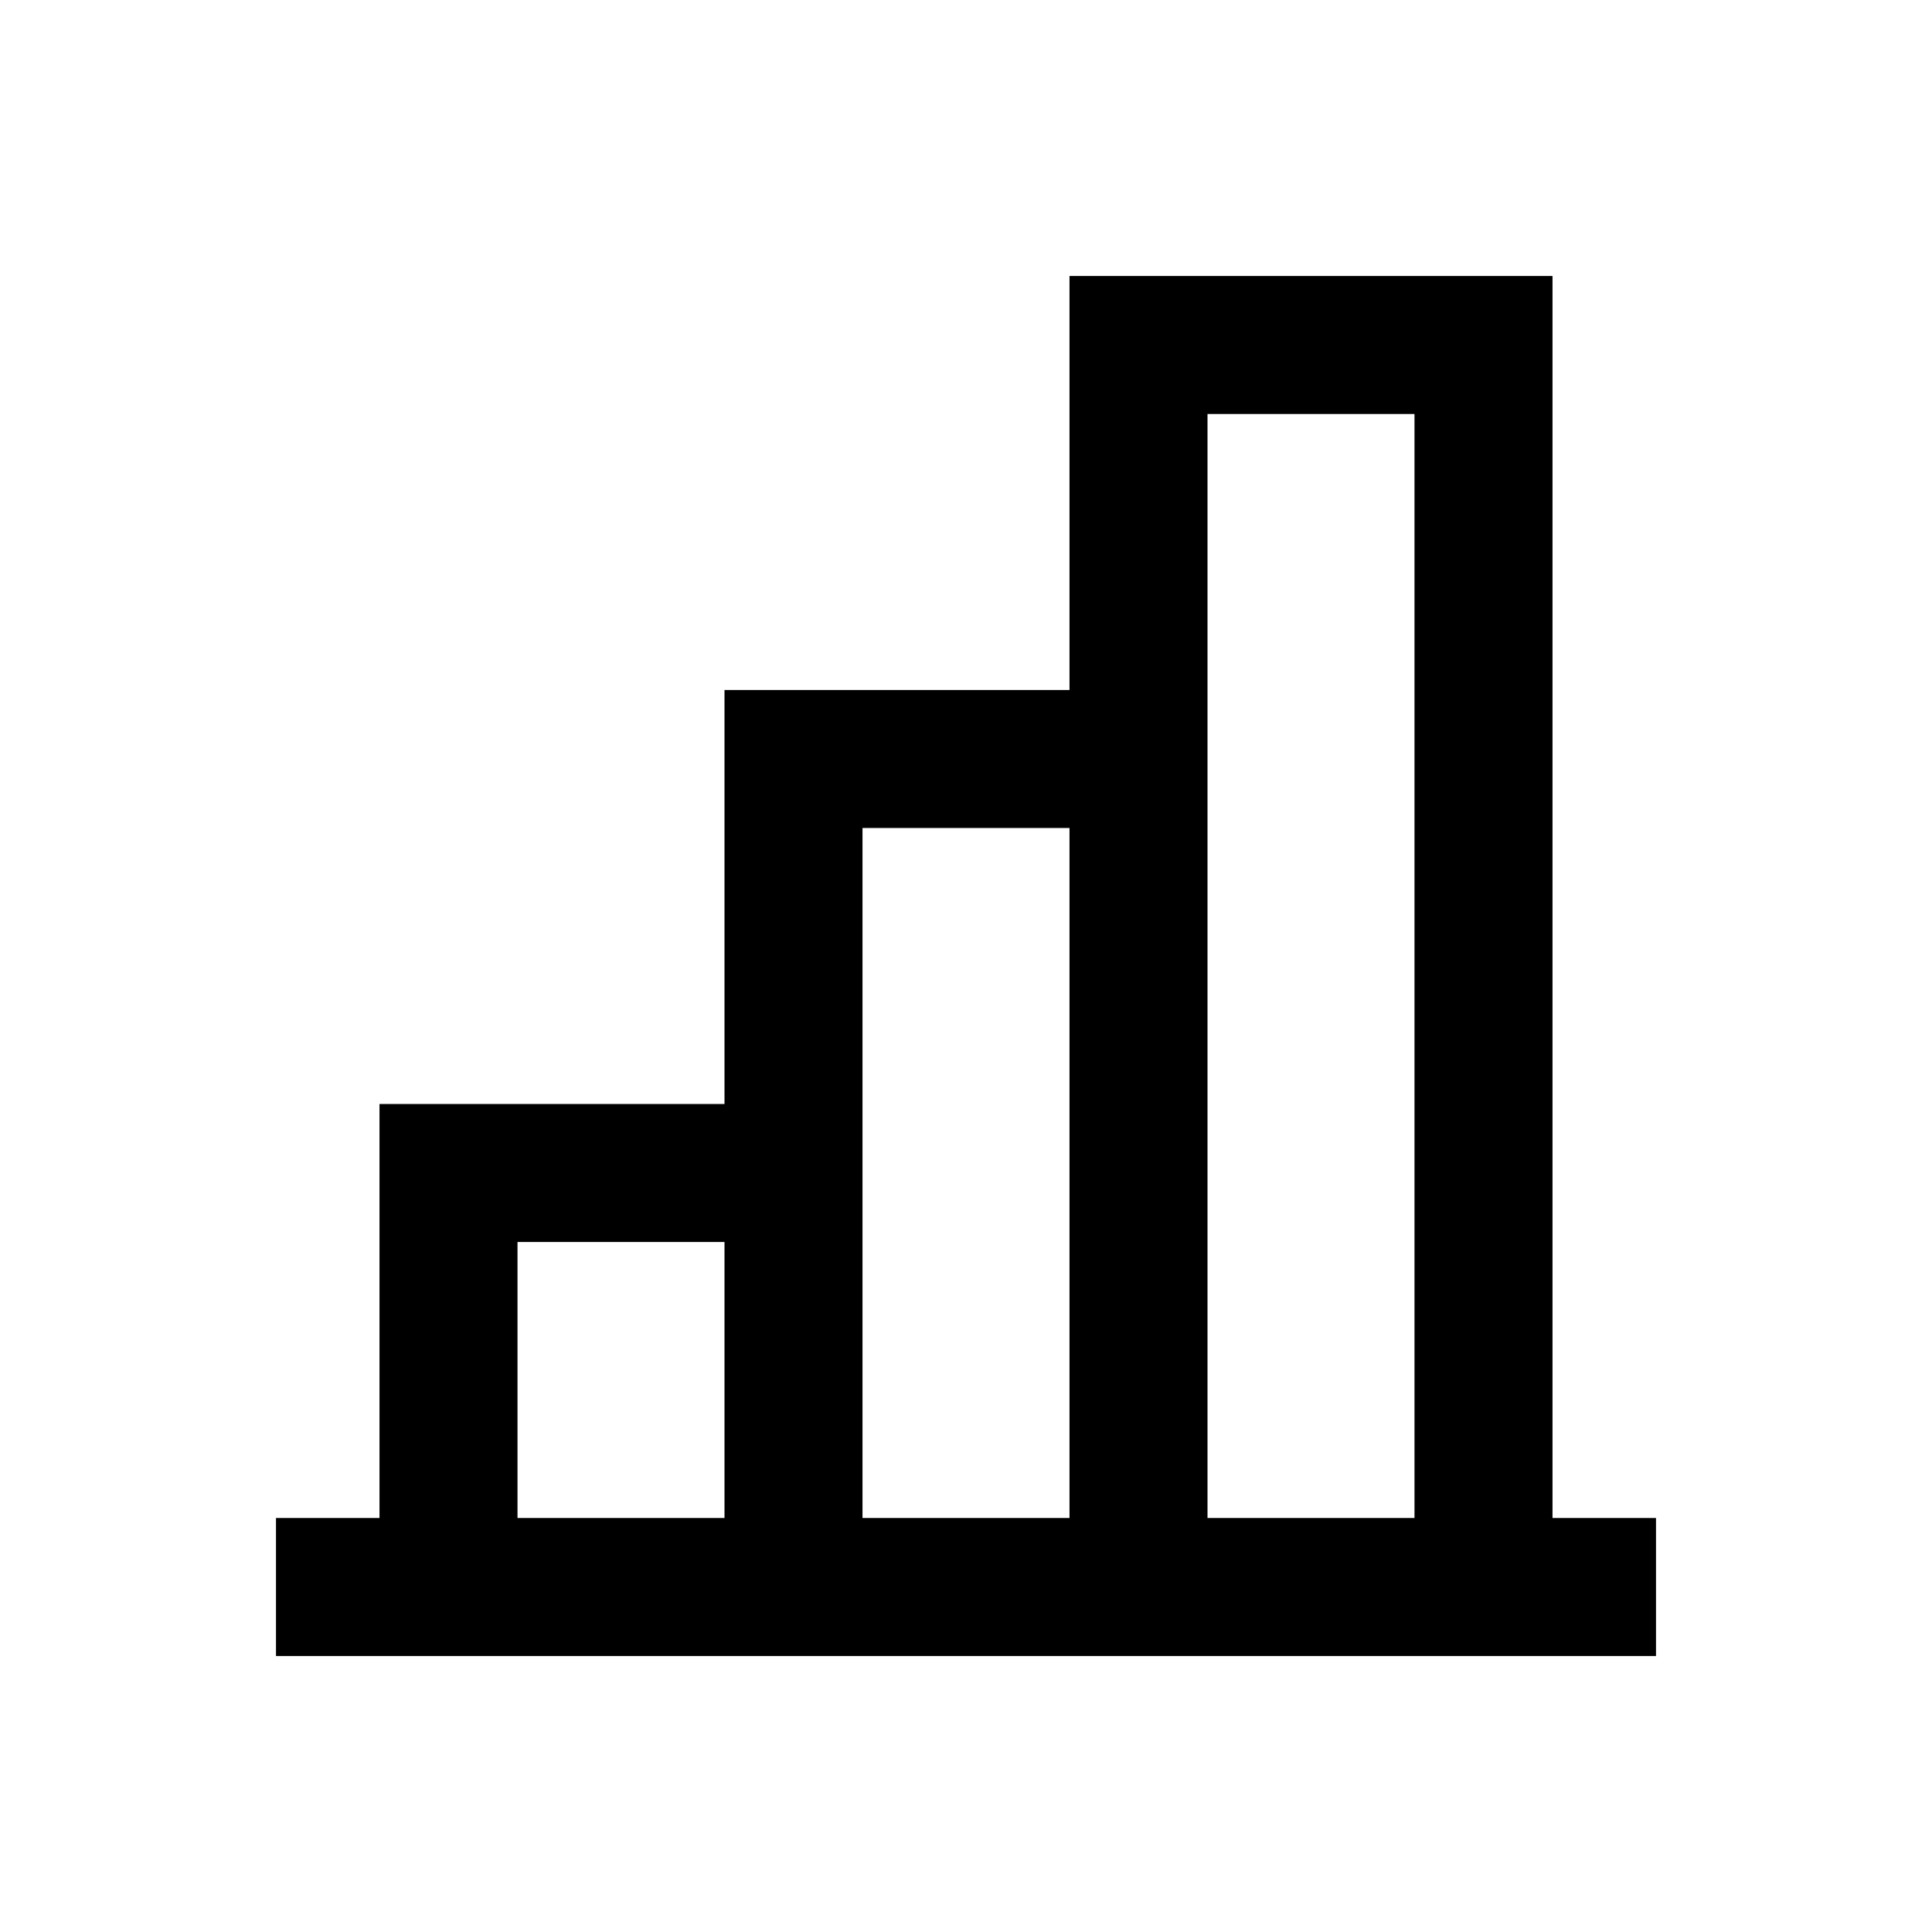 <?xml version="1.0" encoding="UTF-8"?>
<svg width="14px" height="14px" viewBox="0 0 14 14" version="1.1" xmlns="http://www.w3.org/2000/svg" xmlns:xlink="http://www.w3.org/1999/xlink">
    <!-- Generator: Sketch 63.1 (92452) - https://sketch.com -->
    <title>Ic/14/Line/Graph</title>
    <desc>Created with Sketch.</desc>
    <g id="Ic/14/Line/Graph" stroke="none" stroke-width="1" fill="none" fill-rule="evenodd">
        <path d="M2,12 L2,11 L2.75,11 L2.75,8 L5.25,8 L5.25,5 L7.75,5 L7.75,2 L11.25,2 L11.25,11 L12,11 L12,12 L2,12 Z M5.25,9 L3.75,9 L3.75,11 L5.25,11 L5.25,9 Z M7.75,6 L6.25,6 L6.25,11 L7.75,11 L7.75,6 Z M10.25,3 L8.75,3 L8.75,11 L10.25,11 L10.25,3 Z" id="Combined-Shape" fill="#000000"></path>
    </g>
</svg>